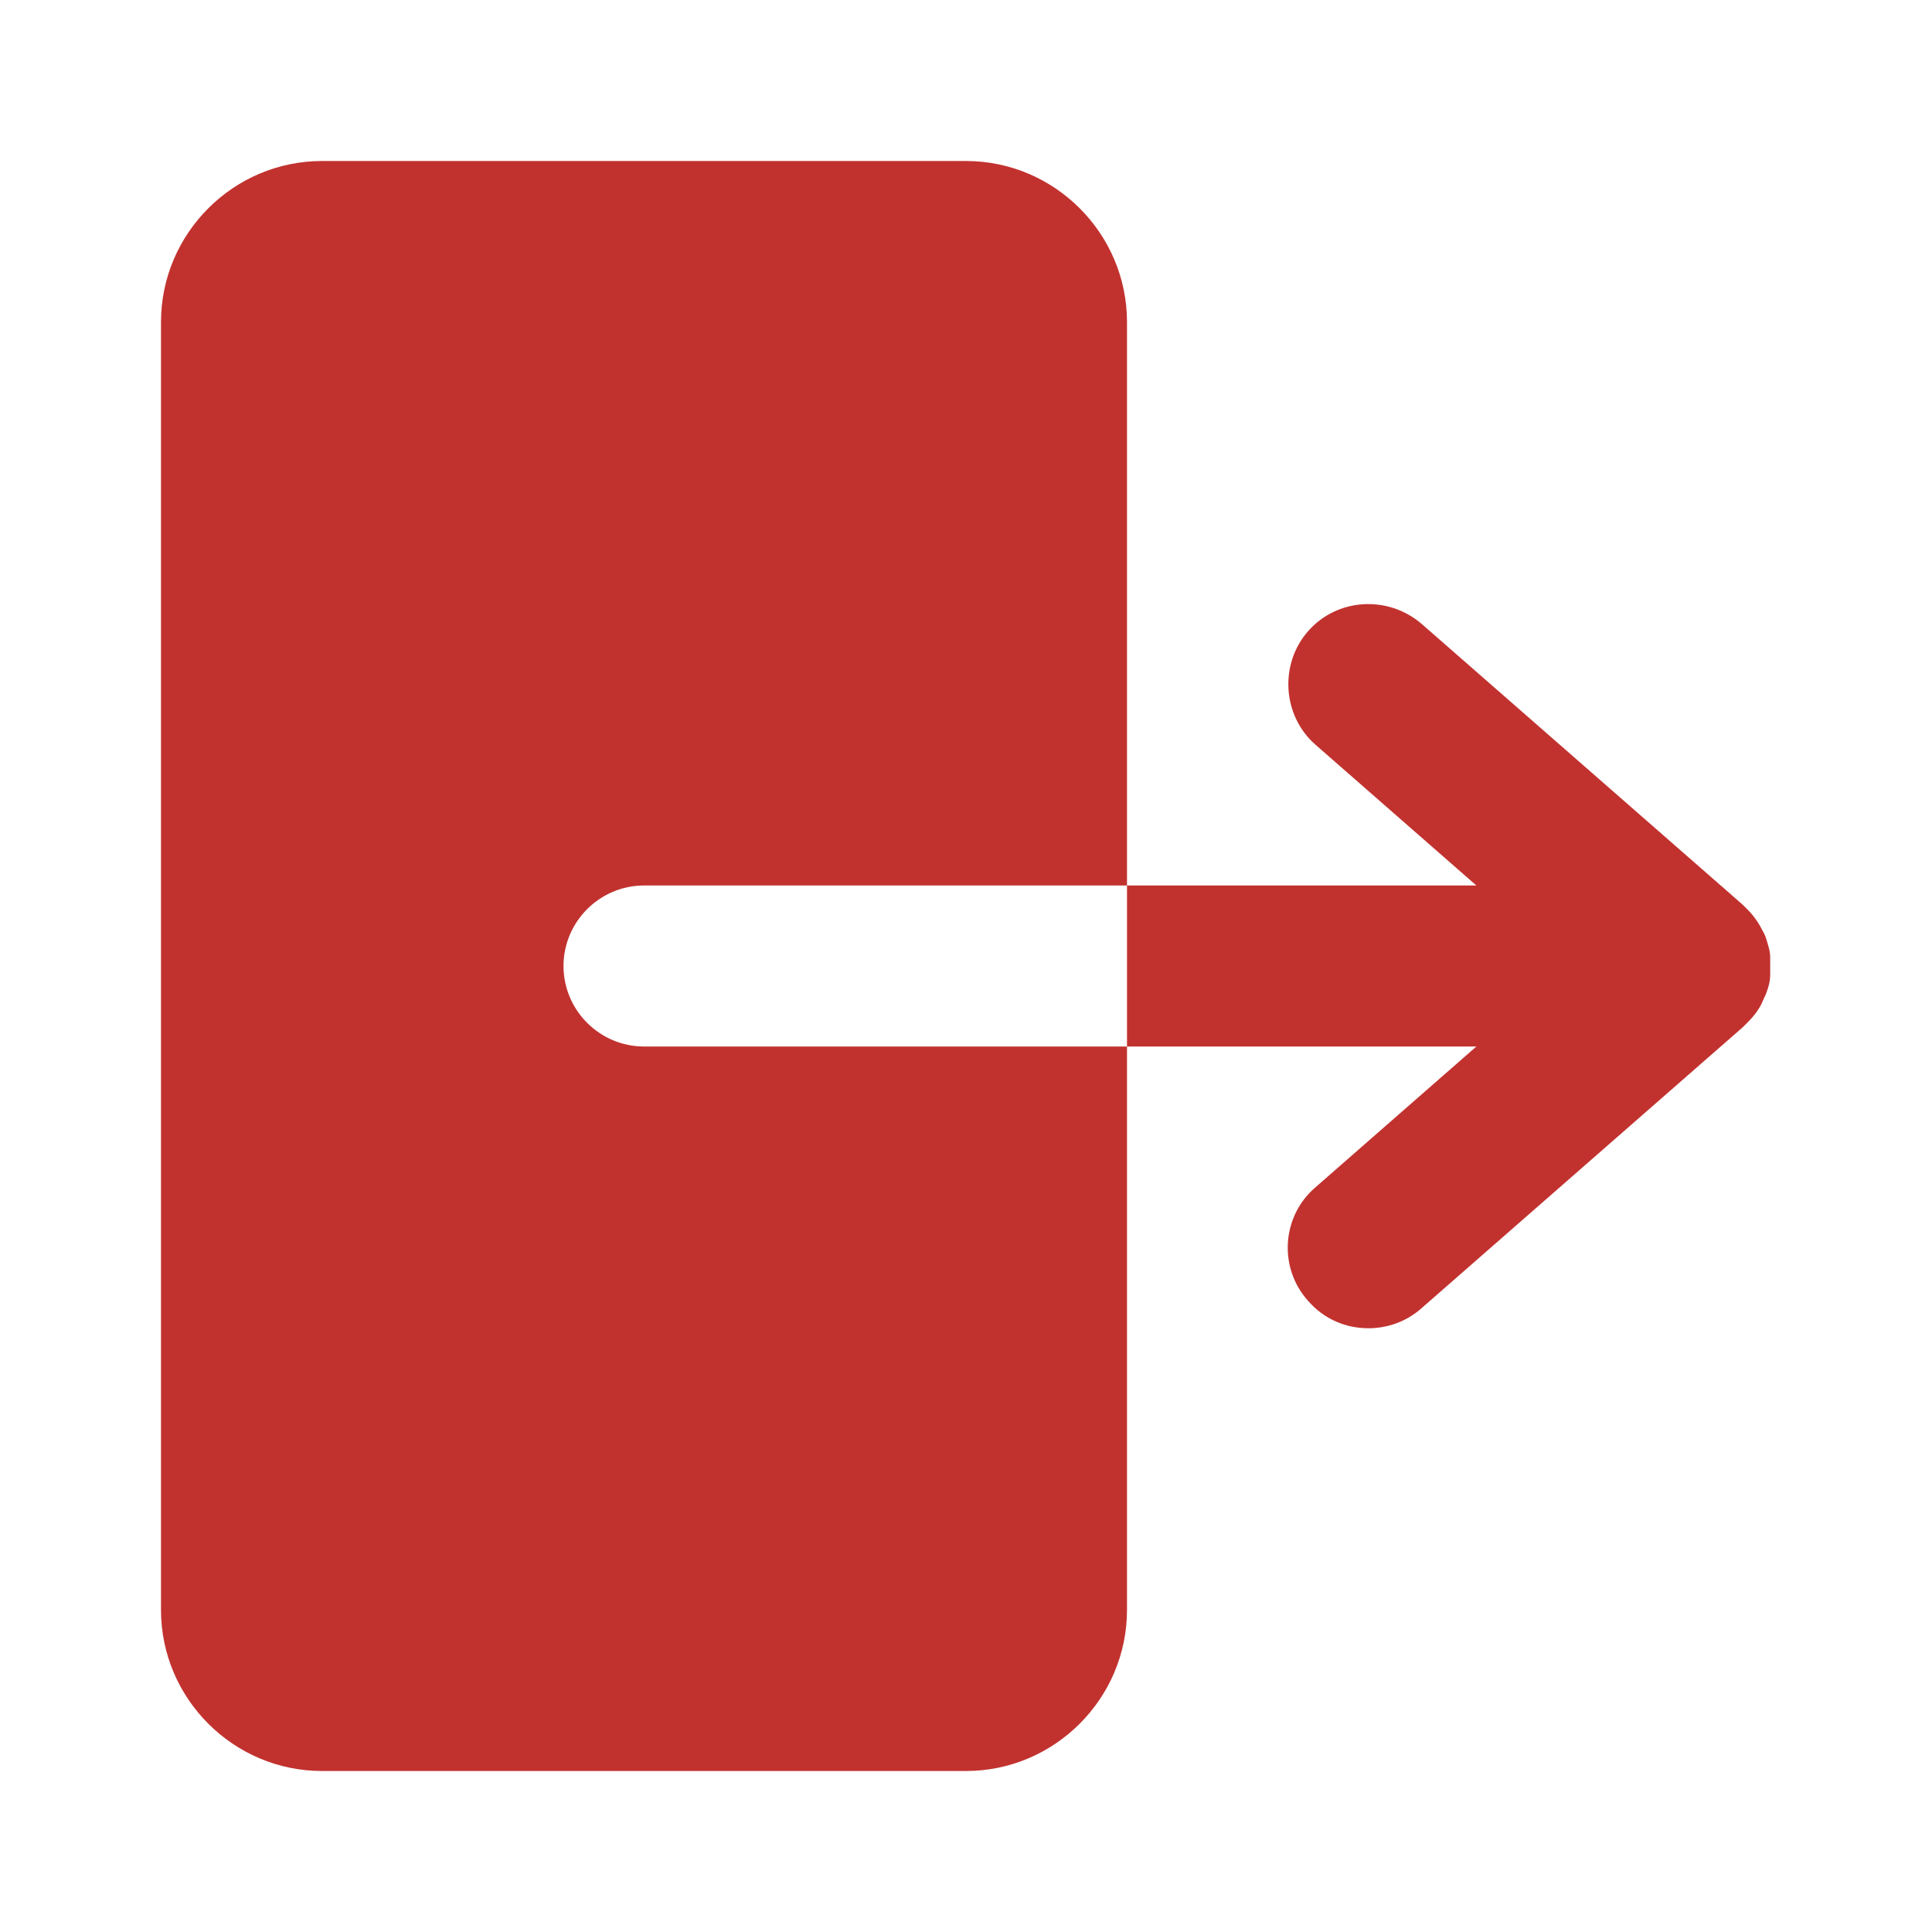 <svg width="24" height="24" viewBox="0 0 24 24" fill="none" xmlns="http://www.w3.org/2000/svg">
<path d="M7 12C7 11.45 7.45 11 8 11H14V4C14 2.9 13.1 2 12 2H4C2.9 2 2 2.9 2 4V20C2 21.1 2.9 22 4 22H12C13.1 22 14 21.1 14 20V13H8C7.45 13 7 12.55 7 12Z" fill="#C1322F"/>
<path d="M21.99 11.89C21.99 11.81 21.96 11.73 21.94 11.66C21.94 11.66 21.92 11.6 21.9 11.57C21.85 11.47 21.79 11.38 21.71 11.3C21.69 11.28 21.67 11.26 21.65 11.24L17.66 7.75C17.24 7.39 16.61 7.43 16.25 7.84C15.89 8.25 15.93 8.89 16.34 9.25L18.34 11H14V13H18.34L16.34 14.75C15.92 15.11 15.88 15.75 16.25 16.16C16.45 16.39 16.72 16.5 17 16.5C17.23 16.5 17.47 16.42 17.66 16.25L21.65 12.76C21.65 12.76 21.69 12.72 21.71 12.7C21.79 12.62 21.86 12.53 21.9 12.43C21.91 12.4 21.93 12.37 21.94 12.34C21.97 12.26 21.99 12.19 21.99 12.11C21.99 12.11 21.99 12.04 21.99 12C21.99 12 21.99 11.92 21.99 11.89Z" fill="#C1322F"/>
</svg>
